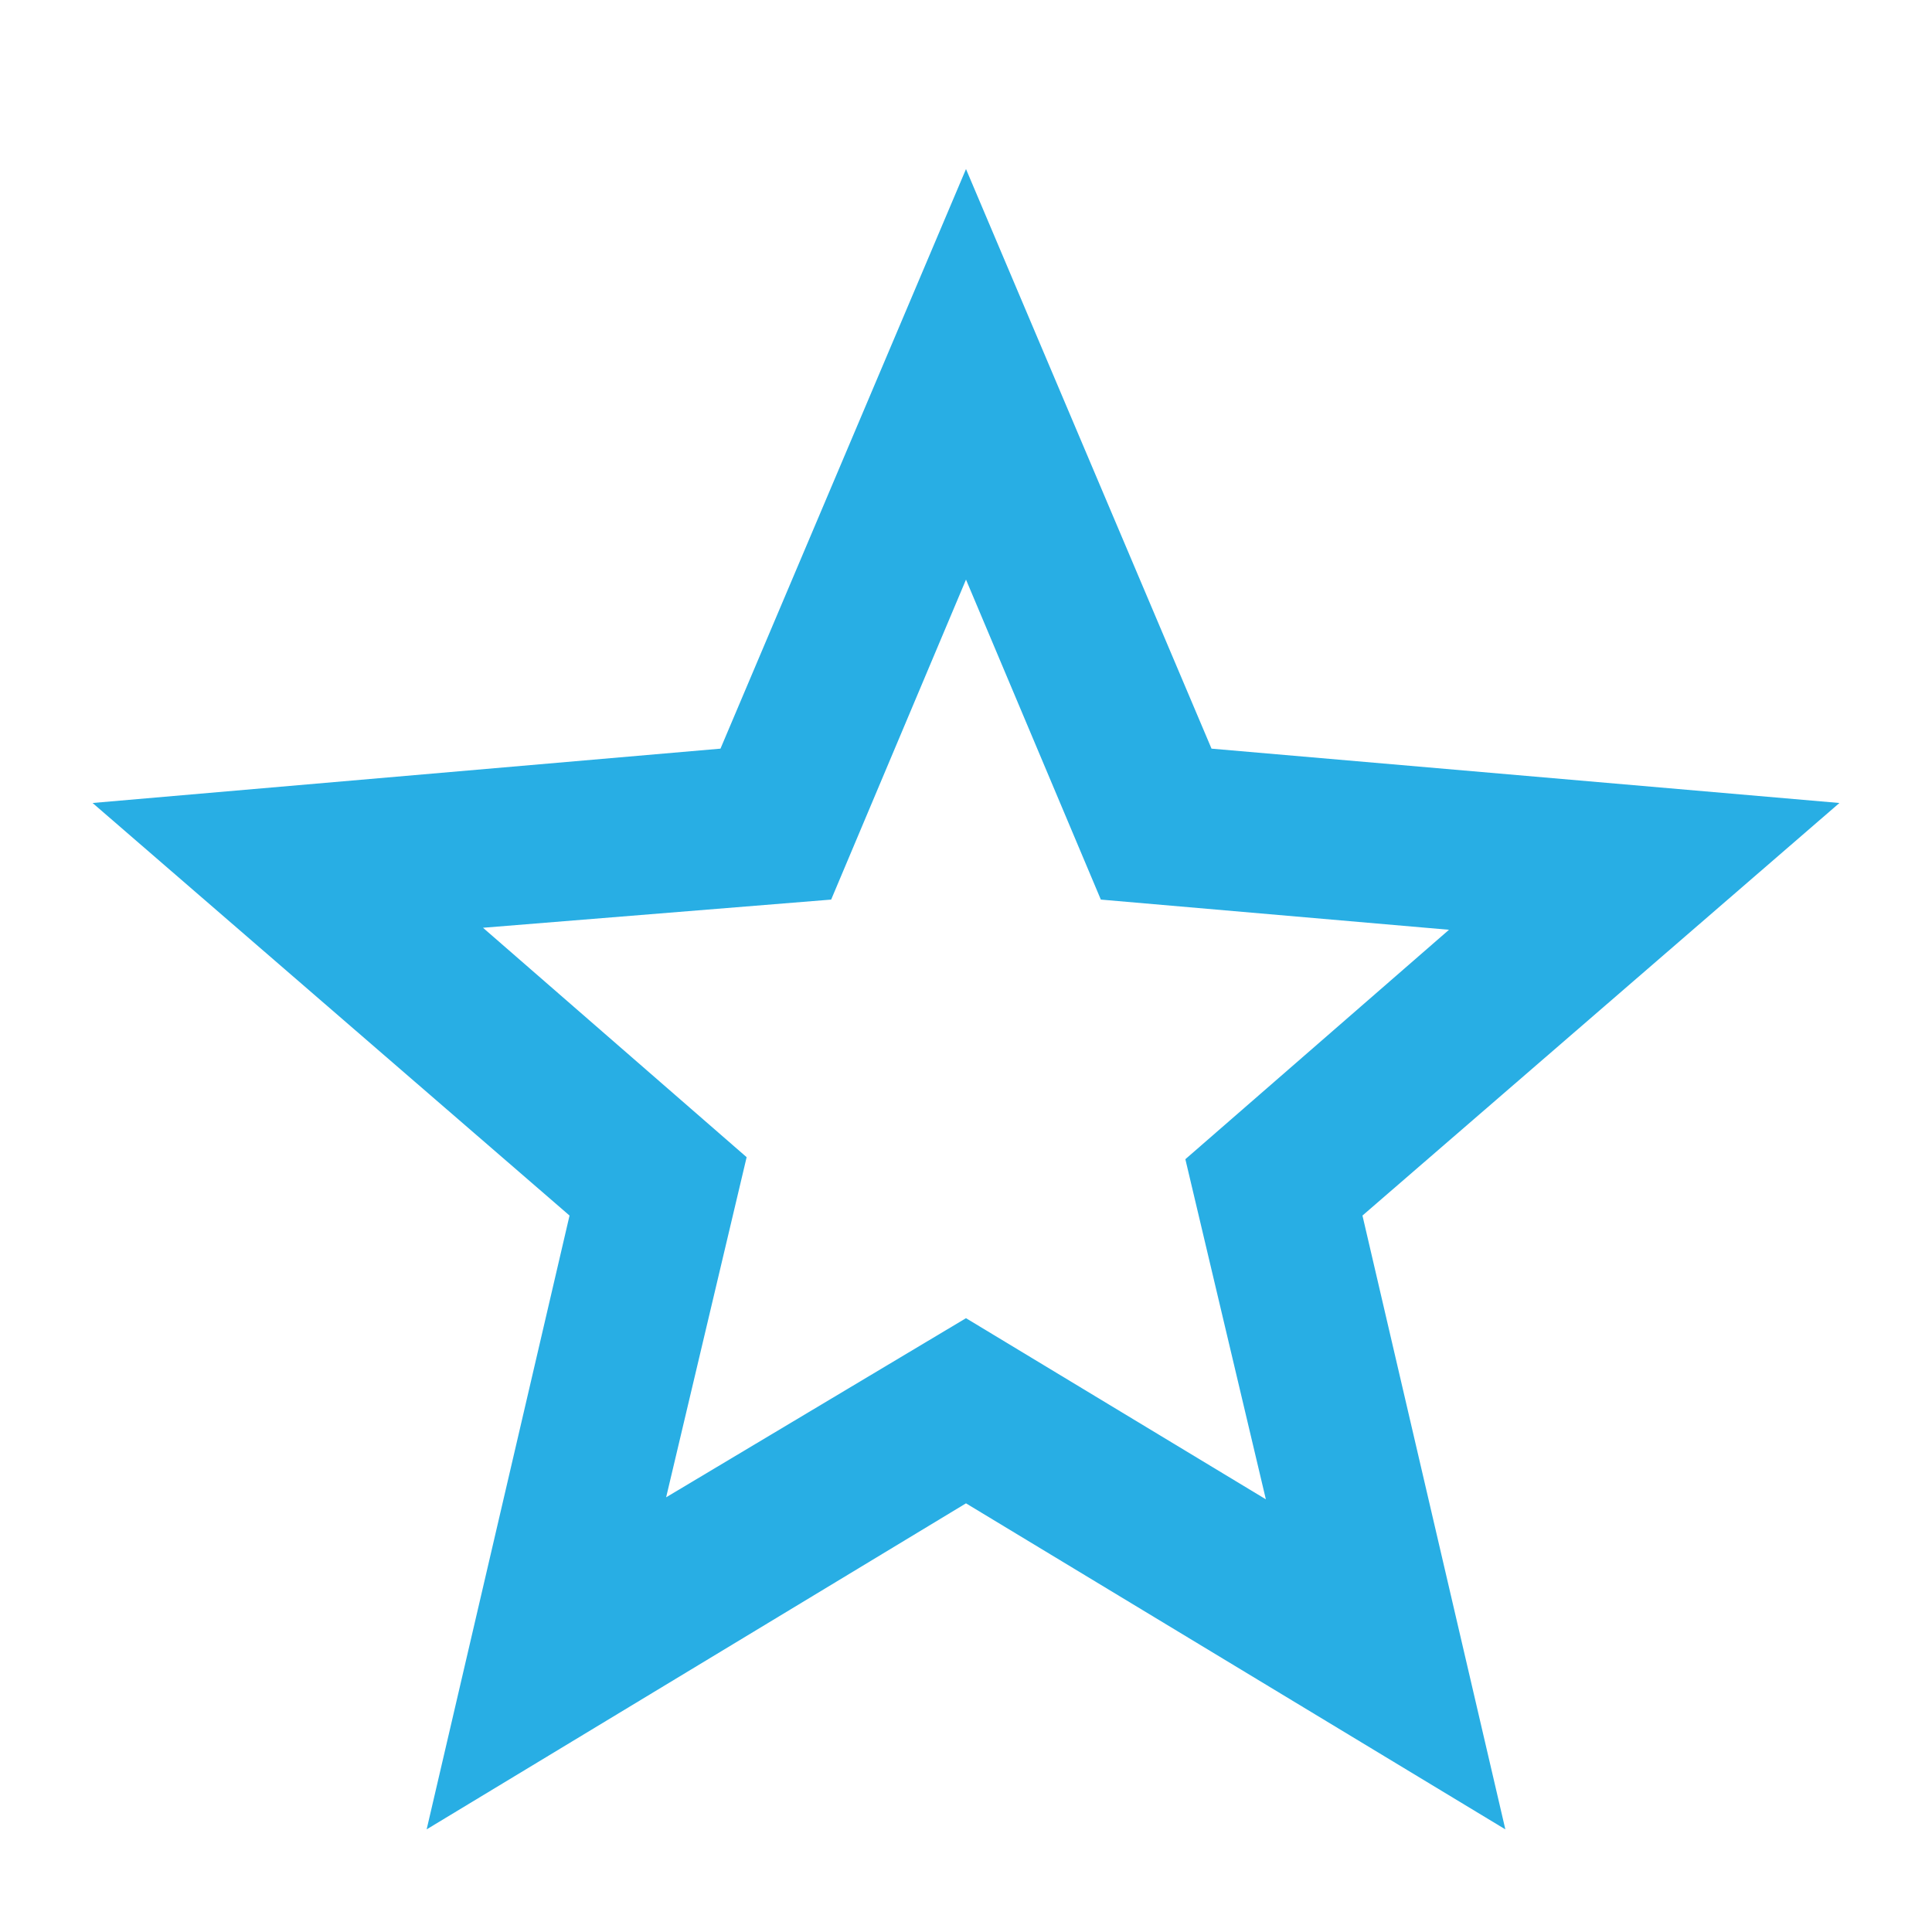 <svg fill="#28aee4" xmlns="http://www.w3.org/2000/svg" height="48" width="48"><path d="M16.55 37.2 24 32.75l7.45 4.5-2-8.45L36 23.1l-8.65-.75L24 14.4l-3.35 7.95-8.65.7 6.55 5.7Zm-5.95 8.25 3.55-15.25L2.3 19.95l15.6-1.35L24 4.2l6.1 14.4 15.6 1.35L33.85 30.2l3.55 15.25-13.4-8.1ZM24 26.3Z"/></svg>